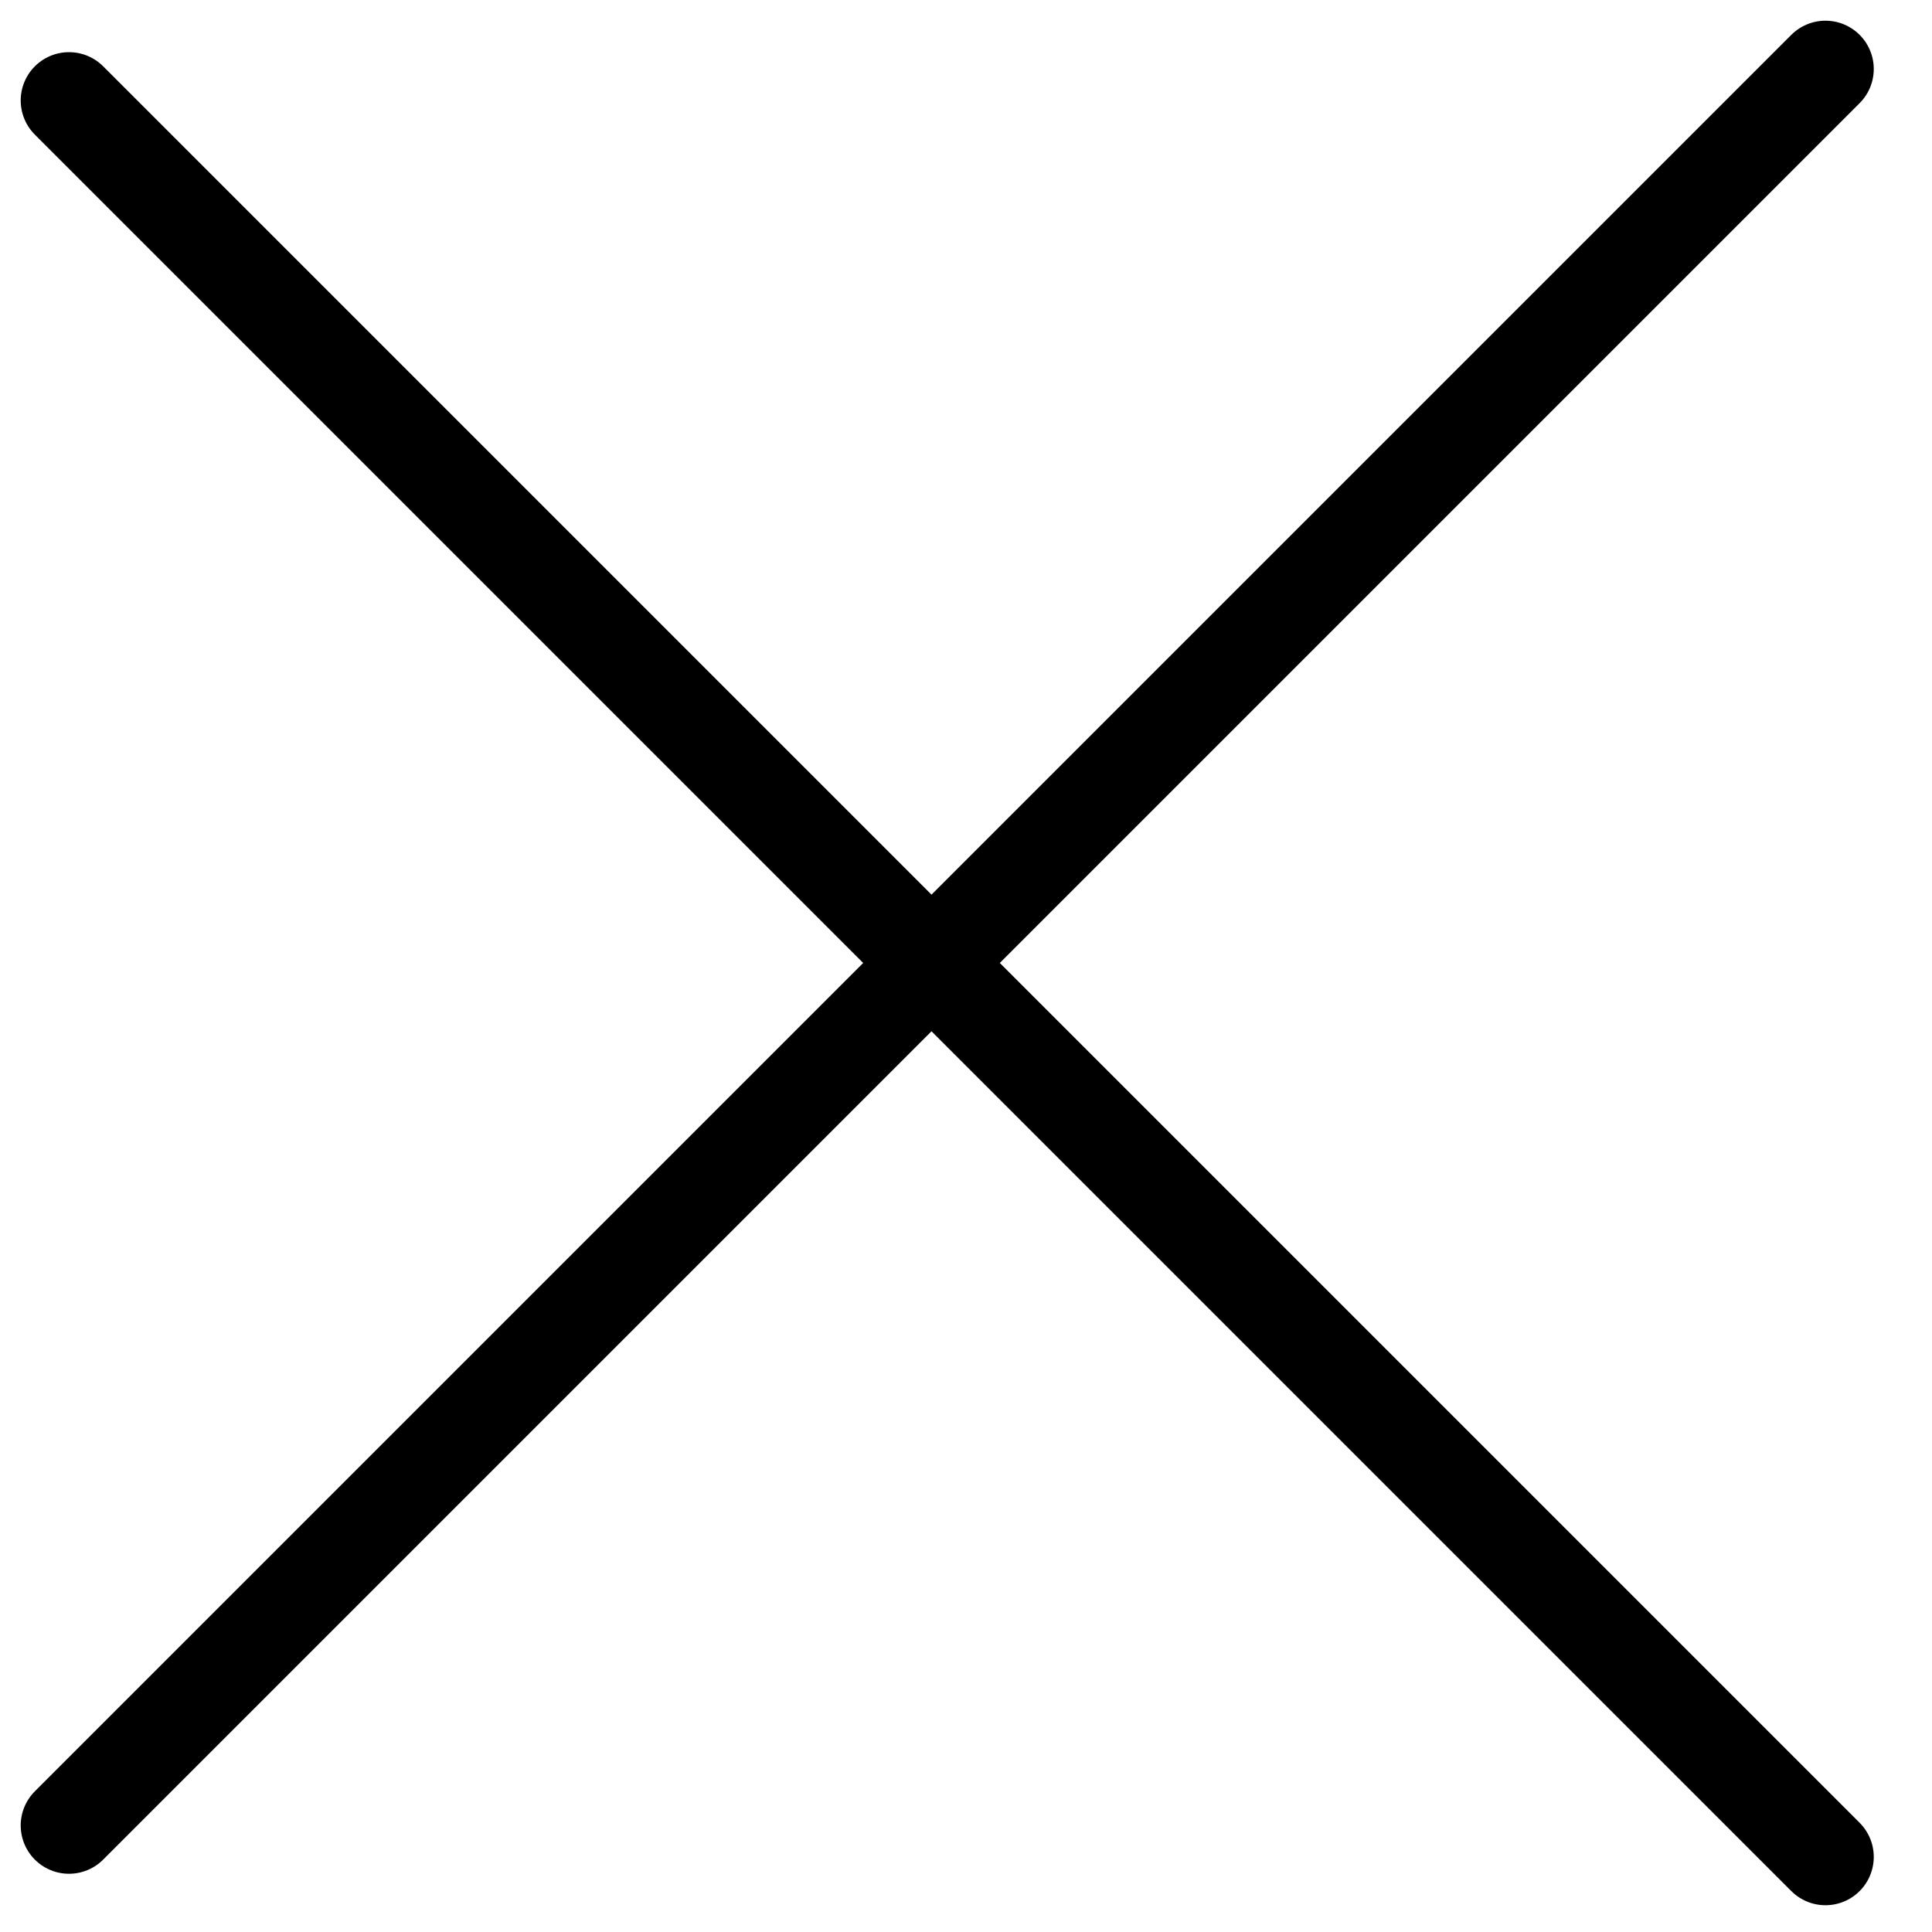 <svg width="28" height="28" viewBox="0 0 28 28" fill="none" xmlns="http://www.w3.org/2000/svg">
<path d="M1 26.456L26.456 1" stroke="black" stroke-width="1.4" stroke-linecap="round"/>
<path d="M1 1.456L26.456 26.912" stroke="black" stroke-width="1.4" stroke-linecap="round"/>
</svg>
